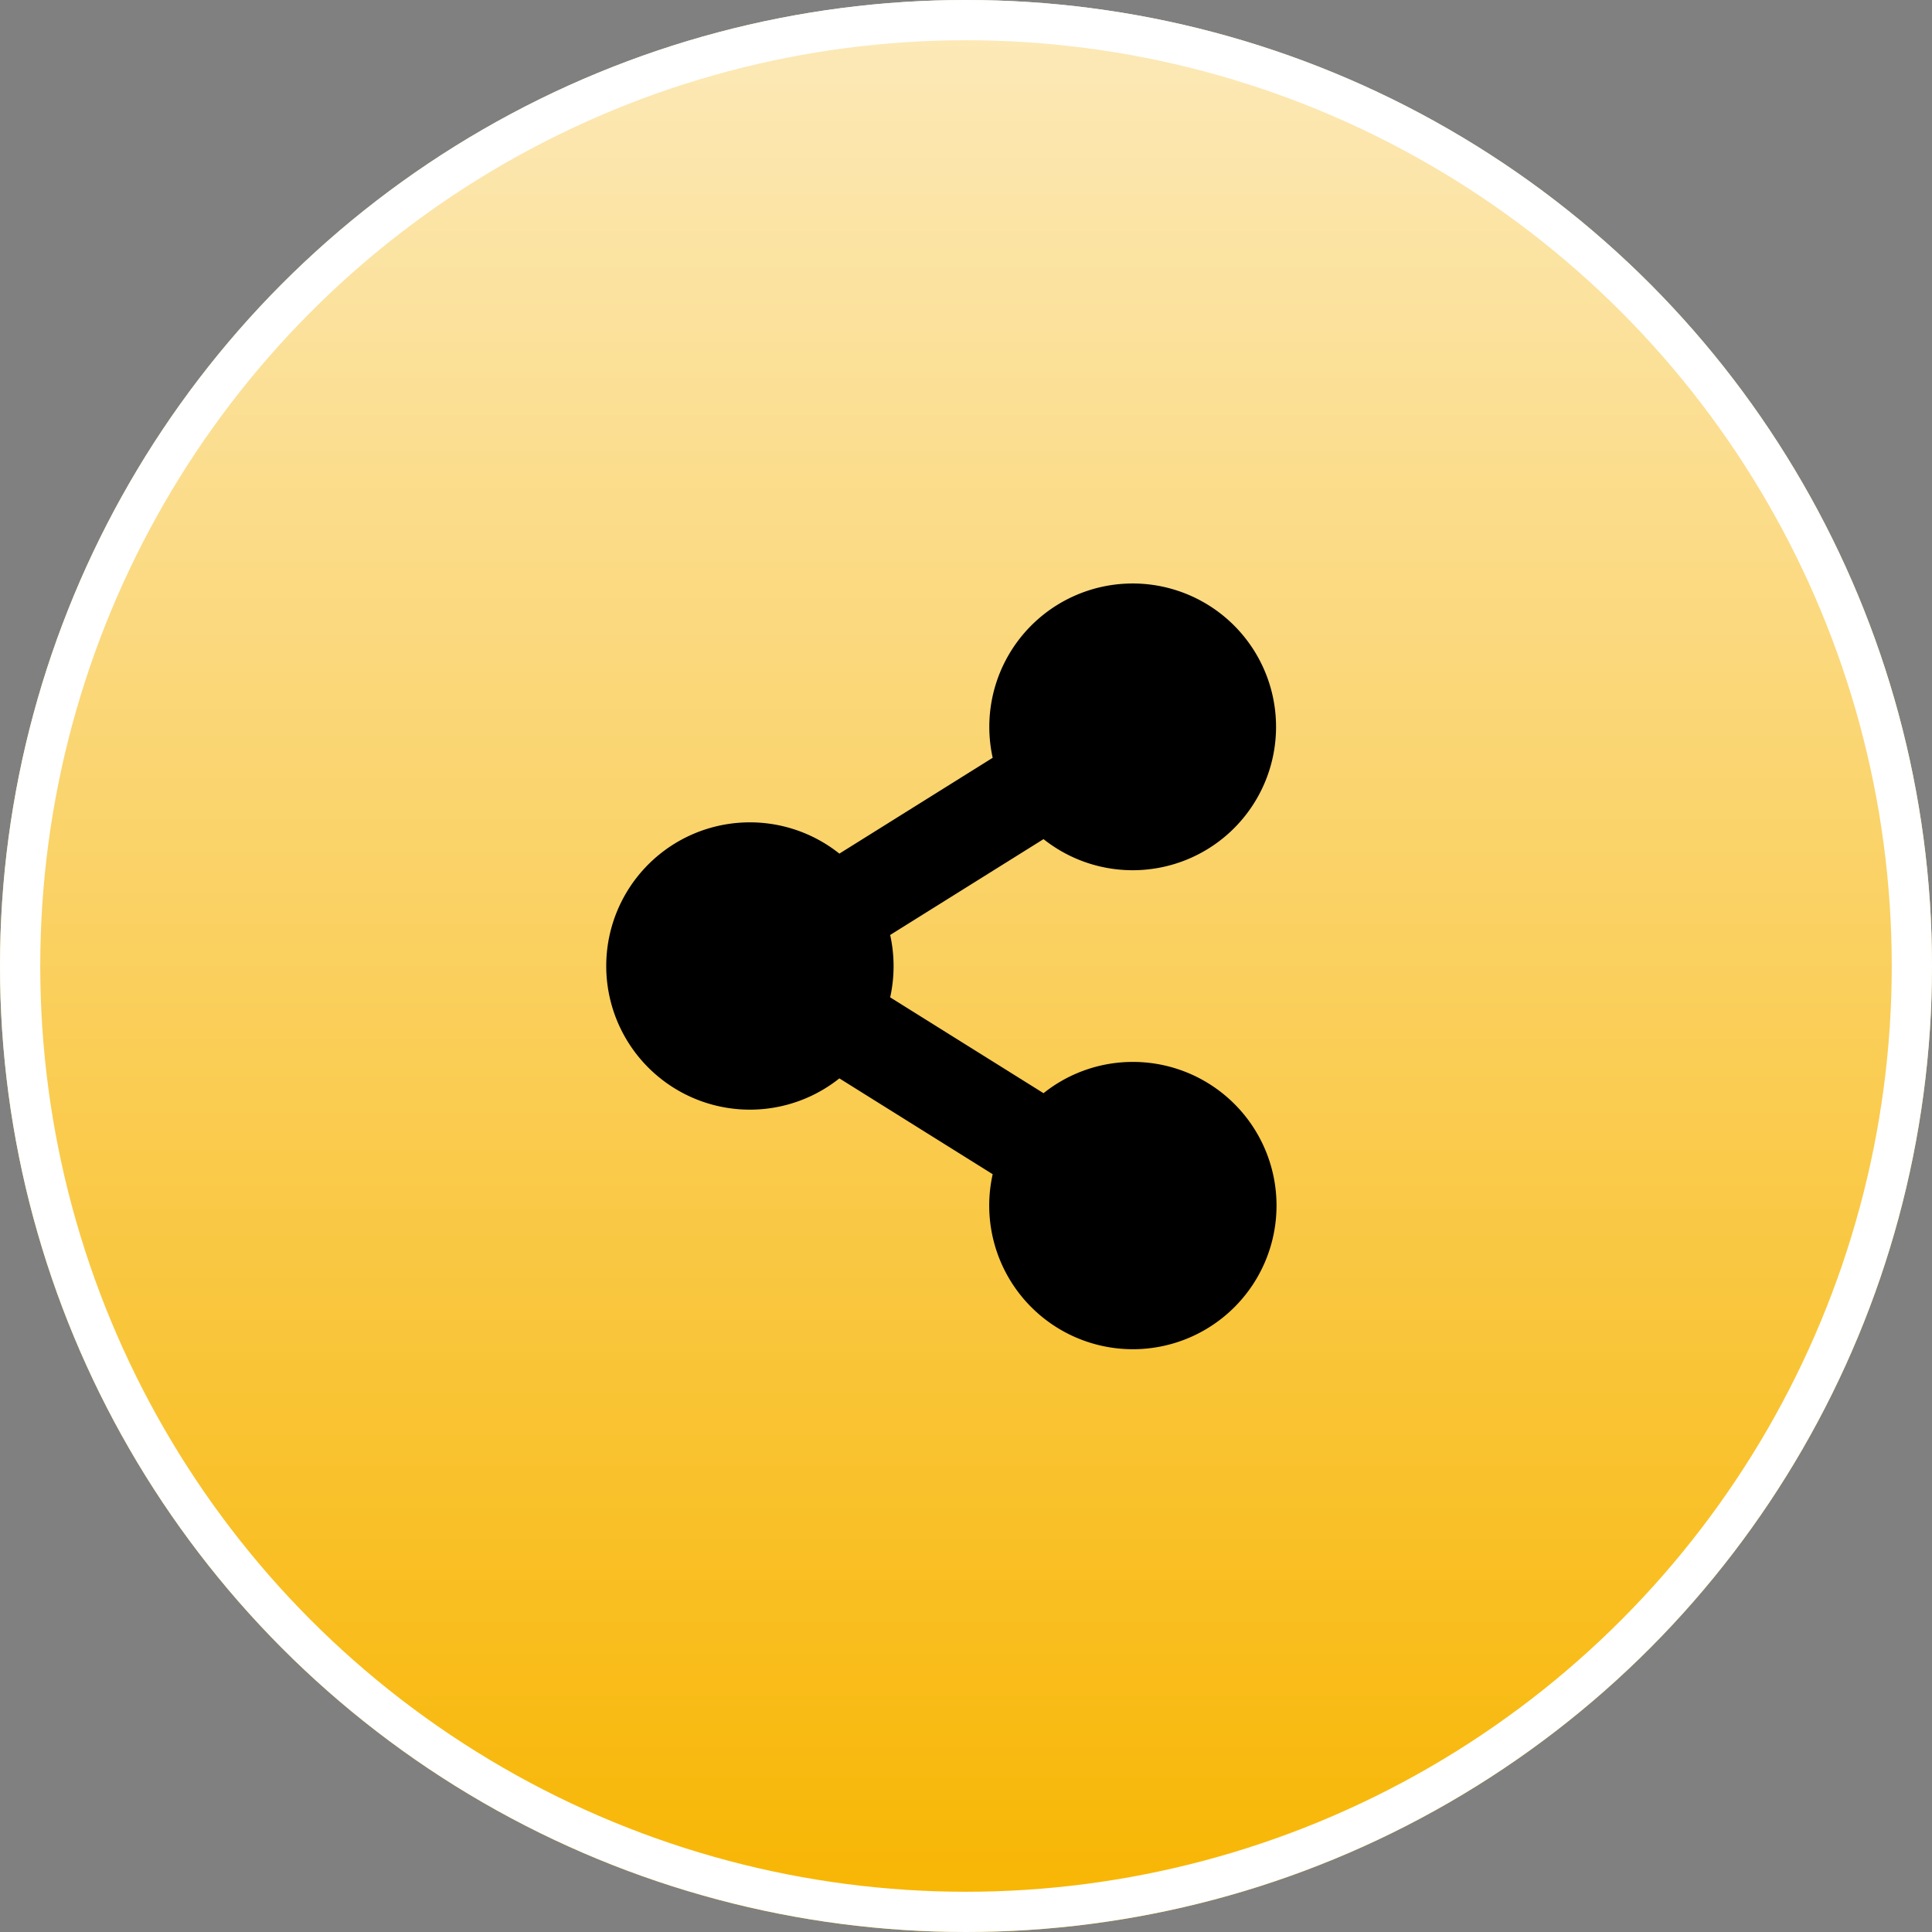 <svg xmlns="http://www.w3.org/2000/svg" xmlns:xlink="http://www.w3.org/1999/xlink" width="48" height="48" viewBox="0 0 48 48"><rect x="0" y="0" width="48" height="48" fill="#808080" stroke="none"/><defs><style>.a{stroke:#fff;fill:url(#a);}.b{stroke:none;}.c{fill:none;}</style><linearGradient id="a" x1="0.5" x2="0.5" y2="1" gradientUnits="objectBoundingBox"><stop offset="0" stop-color="#fceabb"/><stop offset="1" stop-color="#f8b500"/></linearGradient></defs><g class="a"><circle class="b" cx="24" cy="24" r="24"/><circle class="c" cx="24" cy="24" r="23.5"/></g><path d="M13.086,11.9a3.553,3.553,0,0,0-2.223.777l-3.81-2.381a3.589,3.589,0,0,0,0-1.55l3.81-2.381A3.562,3.562,0,1,0,9.6,4.344L5.791,6.725a3.569,3.569,0,1,0,0,5.584L9.6,14.69A3.569,3.569,0,1,0,13.086,11.9Z" transform="translate(15.063 14.483)"/></svg>